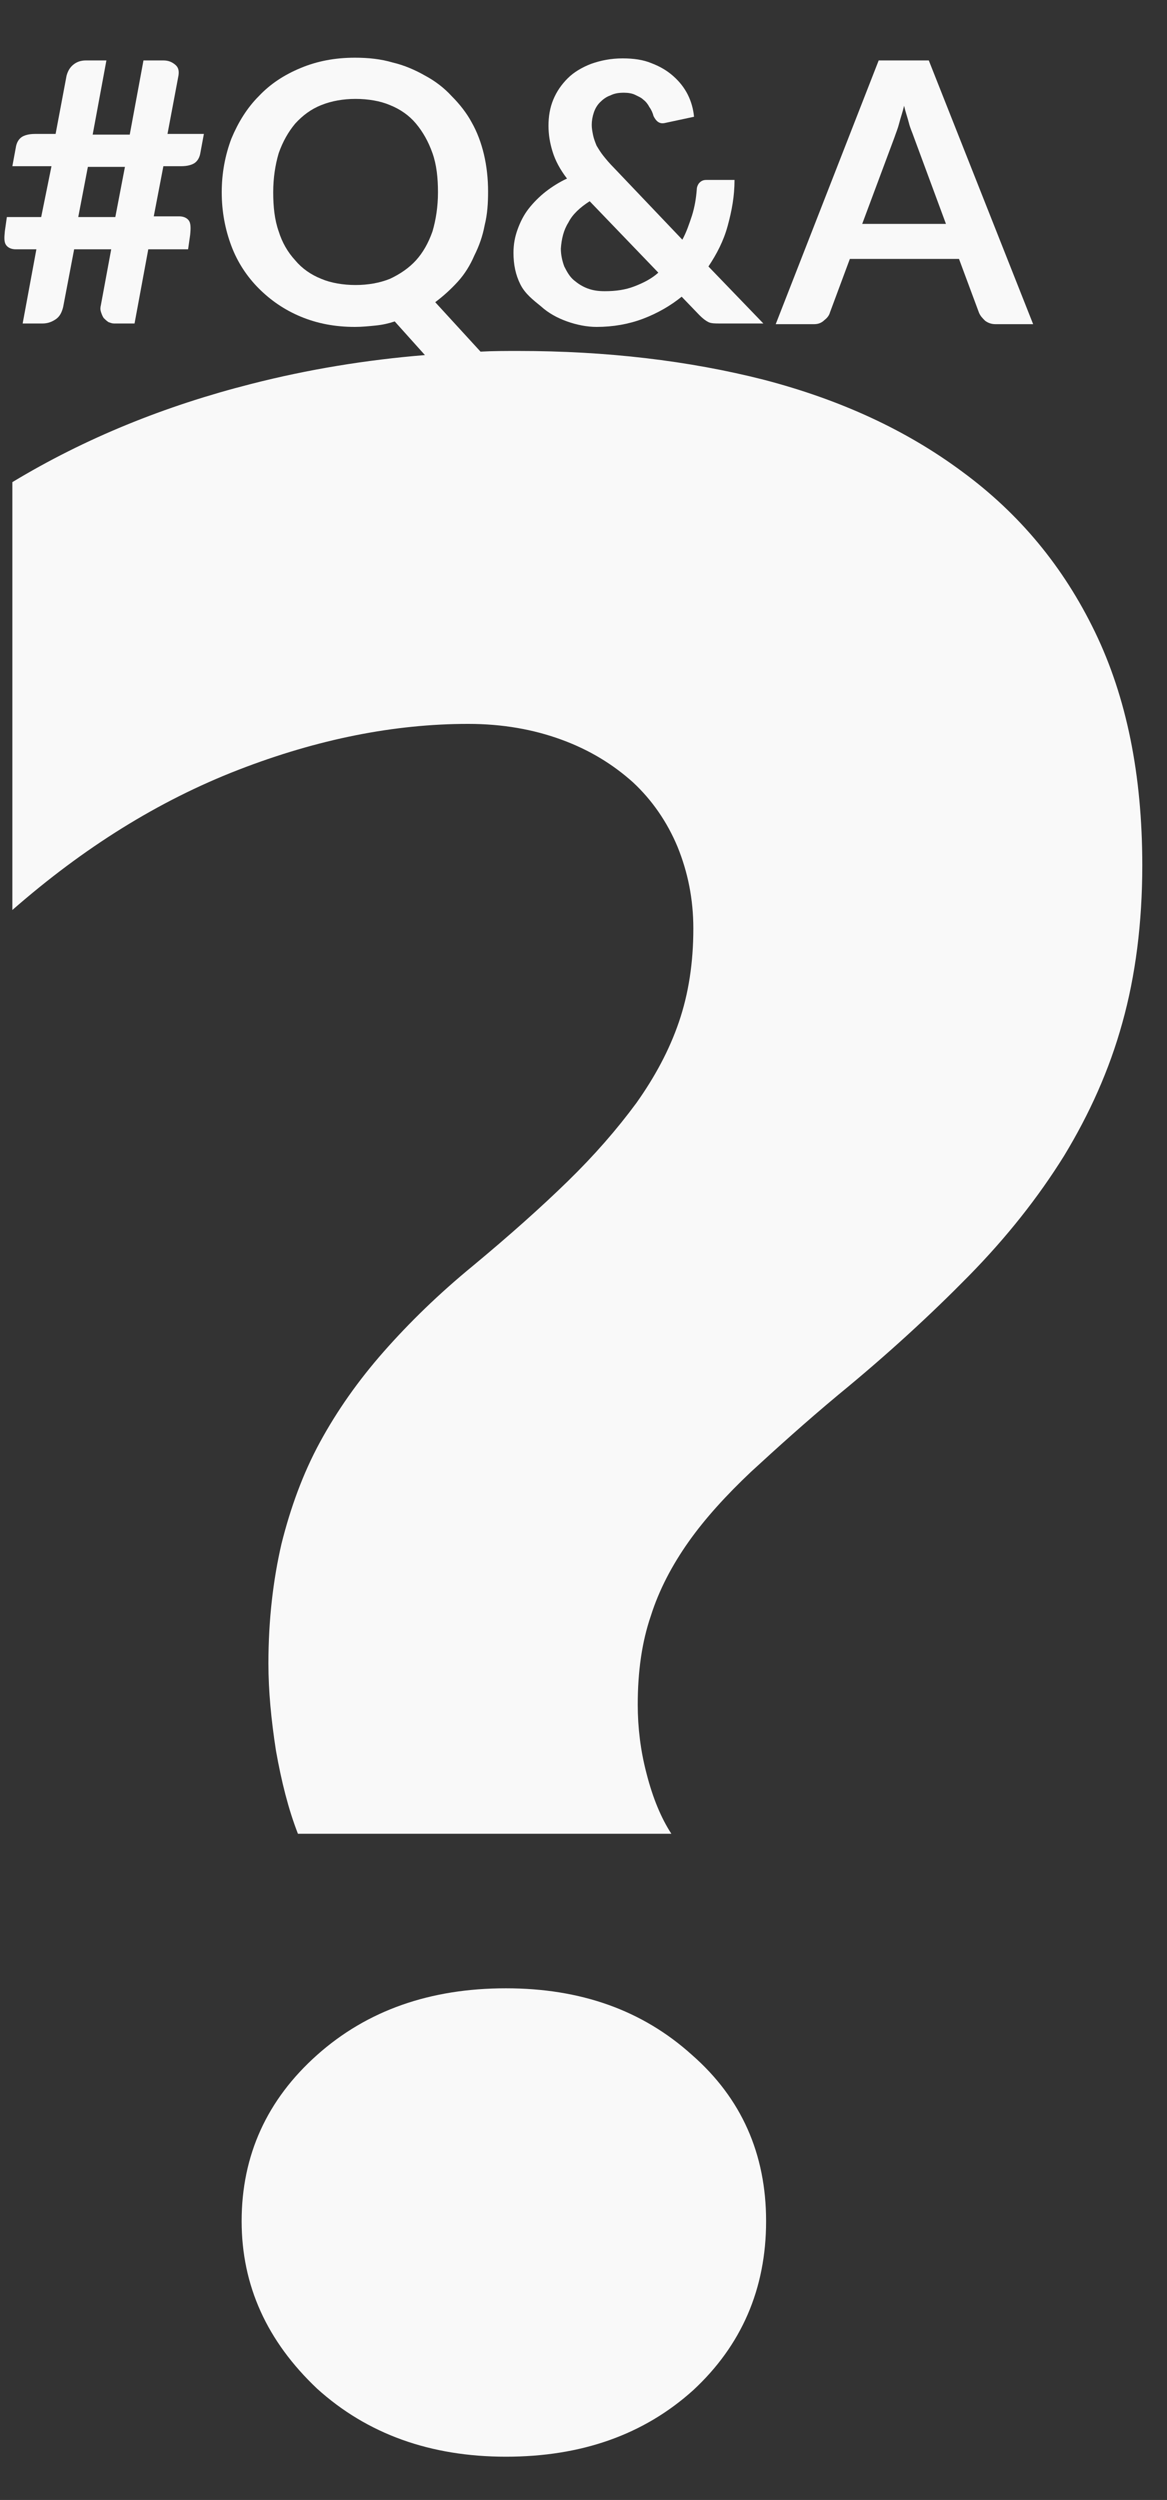 <?xml version="1.0" encoding="utf-8"?>
<!-- Generator: Adobe Illustrator 27.8.1, SVG Export Plug-In . SVG Version: 6.00 Build 0)  -->
<svg version="1.1" id="Warstwa_1" xmlns="http://www.w3.org/2000/svg" xmlns:xlink="http://www.w3.org/1999/xlink" x="0px" y="0px"
	 viewBox="0 0 170 364" style="enable-background:new 0 0 170 364;" xml:space="preserve">
<rect x="0" y="0" width="170" height="364" fill="#333333" stroke="none"/>
<style type="text/css">
	.st0{fill:#F9F9F9;}
</style>
<g>
	<path class="st0" d="M159.5,92c-4.6-9.5-11-17.2-19.3-23.3c-8.2-6.1-17.8-10.5-28.9-13.4c-11-2.8-23-4.2-35.8-4.2
		c-1.8,0-3.7,0-5.5,0.1l-6.6-7.2c1.2-0.9,2.3-1.9,3.3-3s1.8-2.4,2.4-3.8c0.7-1.4,1.2-2.8,1.5-4.4c0.4-1.6,0.5-3.2,0.5-4.9
		c0-1.9-0.2-3.7-0.6-5.4c-0.4-1.7-1-3.3-1.8-4.7C68,16.5,67,15.2,65.8,14c-1.1-1.2-2.4-2.2-3.9-3c-1.4-0.8-3-1.5-4.7-1.9
		c-1.7-0.5-3.5-0.7-5.5-0.7c-2.9,0-5.5,0.5-7.9,1.5c-2.4,1-4.4,2.3-6.1,4.1c-1.7,1.7-3,3.8-4,6.2c-0.9,2.4-1.4,5-1.4,7.8
		c0,2.8,0.5,5.4,1.4,7.8c0.9,2.4,2.3,4.5,4,6.2c1.7,1.7,3.7,3.1,6.1,4.1c2.4,1,5,1.5,7.9,1.5c1,0,2-0.1,3-0.2s1.9-0.3,2.8-0.6
		l4.4,4.9c-8.6,0.7-17.1,2.1-25.3,4.2c-12.6,3.2-24.2,7.9-34.8,14.3v62.3c10.4-9.1,21.3-15.9,32.9-20.4c11.6-4.5,22.8-6.7,33.5-6.7
		c5,0,9.5,0.8,13.6,2.3c4.1,1.5,7.5,3.6,10.4,6.2c2.8,2.6,5,5.8,6.5,9.4c1.5,3.7,2.3,7.6,2.3,11.9c0,5-0.7,9.5-2.1,13.6
		c-1.4,4.1-3.5,8-6.2,11.8c-2.8,3.8-6.1,7.6-10,11.4c-3.9,3.8-8.5,7.9-13.8,12.3c-5,4.1-9.3,8.3-13,12.5c-3.7,4.2-6.8,8.6-9.3,13.2
		c-2.5,4.6-4.3,9.6-5.6,14.8c-1.2,5.2-1.9,11-1.9,17.4c0,4,0.4,8.2,1.1,12.7c0.8,4.5,1.8,8.5,3.2,12.1h54.4
		c-1.5-2.3-2.7-5.2-3.6-8.7c-0.9-3.4-1.3-6.8-1.3-10.1c0-4.8,0.6-9.1,1.9-12.9c1.2-3.8,3.1-7.4,5.5-10.8c2.4-3.4,5.5-6.8,9.1-10.2
		c3.7-3.4,7.9-7.2,12.7-11.2c7.2-5.9,13.5-11.7,19-17.3c5.5-5.6,10.1-11.4,13.9-17.5c3.7-6.1,6.6-12.5,8.5-19.4
		c1.9-6.8,2.9-14.5,2.9-22.9C166.4,112.8,164.1,101.5,159.5,92z M56.8,40.6c-1.5,0.6-3.2,0.9-5,0.9s-3.6-0.3-5-0.9
		c-1.5-0.6-2.8-1.5-3.8-2.7c-1.1-1.2-1.9-2.6-2.4-4.2c-0.6-1.7-0.8-3.6-0.8-5.7s0.3-4,0.8-5.7c0.6-1.7,1.4-3.1,2.4-4.3
		c1.1-1.2,2.3-2.1,3.8-2.7c1.5-0.6,3.2-0.9,5-0.9s3.6,0.3,5,0.9c1.5,0.6,2.8,1.5,3.8,2.7c1,1.2,1.8,2.6,2.4,4.3
		c0.6,1.7,0.8,3.6,0.8,5.7s-0.3,4-0.8,5.7c-0.6,1.7-1.4,3.1-2.4,4.2C59.6,39,58.3,39.9,56.8,40.6z"/>
	<path class="st0" d="M100.8,299.2c-7.2-6.5-16.2-9.7-27.1-9.7c-11,0-20.2,3.2-27.5,9.7c-7.3,6.5-11,14.6-11,24.2
		c0,9.4,3.7,17.5,11,24.4c7.3,6.6,16.5,9.9,27.5,9.9c11,0,20.1-3.2,27.3-9.7c7-6.5,10.6-14.7,10.6-24.6
		C111.6,313.6,108,305.5,100.8,299.2z"/>
	<path class="st0" d="M5.3,36.3l-2,10.8h2.9c0.7,0,1.3-0.2,1.9-0.6s0.9-1,1.1-1.8l1.6-8.4h5.4l-1.5,8.1c-0.1,0.4-0.1,0.7,0,1
		s0.2,0.6,0.4,0.9c0.2,0.2,0.4,0.4,0.7,0.6c0.3,0.1,0.5,0.2,0.8,0.2h3l2-10.8h5.8l0.3-2.1c0.1-1,0.1-1.7-0.2-2.1s-0.8-0.6-1.4-0.6
		h-3.7l1.4-7.3h2.6c0.9,0,1.6-0.2,2-0.5s0.7-0.8,0.8-1.5l0.5-2.7h-5.3l1.6-8.5c0.1-0.7,0-1.2-0.5-1.6C25,9,24.5,8.8,23.8,8.8h-2.9
		l-2,10.8h-5.4l2-10.8h-3c-0.7,0-1.3,0.2-1.8,0.6c-0.5,0.4-0.8,0.9-1,1.6l-1.6,8.5h-3c-0.9,0-1.6,0.2-2,0.5
		c-0.4,0.3-0.7,0.8-0.8,1.5l-0.5,2.7h5.7L6,31.6H1l-0.3,2.1c-0.1,1-0.1,1.6,0.2,2c0.3,0.4,0.8,0.6,1.4,0.6H5.3z M12.8,24.3h5.4
		l-1.4,7.3h-5.4L12.8,24.3z"/>
	<path class="st0" d="M78.8,44.6c1.1,1,2.4,1.7,3.8,2.2c1.4,0.5,2.9,0.8,4.3,0.8c2.4,0,4.7-0.4,6.8-1.2c2.1-0.8,4-1.9,5.6-3.2
		l2.6,2.7c0.5,0.5,0.9,0.8,1.3,1s1,0.2,1.6,0.2h6.4l-8-8.3c1.2-1.8,2.2-3.7,2.8-5.9s1-4.3,1-6.7h-4.1c-0.4,0-0.7,0.1-1,0.4
		c-0.2,0.2-0.4,0.6-0.4,1c-0.1,1.3-0.3,2.5-0.7,3.8c-0.4,1.2-0.8,2.4-1.4,3.5L89.4,24.4c-0.6-0.6-1.1-1.2-1.5-1.7
		c-0.4-0.5-0.7-1-1-1.5c-0.2-0.5-0.4-1-0.5-1.5c-0.1-0.5-0.2-1-0.2-1.5c0-0.6,0.1-1.2,0.3-1.8c0.2-0.6,0.5-1.1,0.9-1.5
		c0.4-0.4,0.9-0.8,1.5-1c0.6-0.3,1.2-0.4,2-0.4c0.6,0,1.2,0.1,1.6,0.3s0.9,0.4,1.2,0.7c0.4,0.3,0.7,0.7,0.9,1.1
		c0.3,0.4,0.5,0.9,0.6,1.3c0.4,0.8,0.9,1.2,1.7,1l4.2-0.9c-0.1-1.1-0.4-2.2-0.9-3.2s-1.2-1.9-2.1-2.7s-1.9-1.4-3.2-1.9
		c-1.2-0.5-2.6-0.7-4.2-0.7c-1.7,0-3.2,0.3-4.6,0.8c-1.3,0.5-2.5,1.2-3.4,2.1c-0.9,0.9-1.6,1.9-2.1,3.1c-0.5,1.2-0.7,2.5-0.7,3.8
		c0,1.3,0.2,2.5,0.6,3.8c0.4,1.3,1.1,2.6,2.1,3.9c-1.1,0.5-2.2,1.2-3.1,1.9s-1.8,1.6-2.5,2.5c-0.7,0.9-1.2,1.9-1.6,3
		c-0.4,1.1-0.6,2.2-0.6,3.4c0,1.7,0.3,3.2,1,4.6S77.7,43.7,78.8,44.6z M82.8,32.4c0.6-1.2,1.7-2.2,3.1-3.1l10,10.4
		c-1,0.9-2.2,1.5-3.5,2c-1.3,0.5-2.7,0.7-4.3,0.7c-0.9,0-1.7-0.1-2.5-0.4c-0.8-0.3-1.4-0.7-2-1.2c-0.6-0.5-1-1.2-1.4-2
		c-0.3-0.8-0.5-1.7-0.5-2.6C81.8,34.8,82.1,33.5,82.8,32.4z"/>
	<path class="st0" d="M120.1,46.6c0.4-0.3,0.7-0.7,0.8-1.1l2.9-7.8h15.9l2.9,7.8c0.2,0.5,0.5,0.8,0.9,1.2c0.4,0.3,0.9,0.5,1.5,0.5
		h5.5L135.3,8.8h-7.3L113,47.2h5.6C119.2,47.2,119.7,47,120.1,46.6z M130.3,20c0.2-0.6,0.5-1.3,0.7-2.1s0.5-1.6,0.7-2.5
		c0.2,0.9,0.5,1.7,0.7,2.5s0.5,1.4,0.7,2l4.7,12.7h-12.2L130.3,20z"/>
</g>
</svg>
